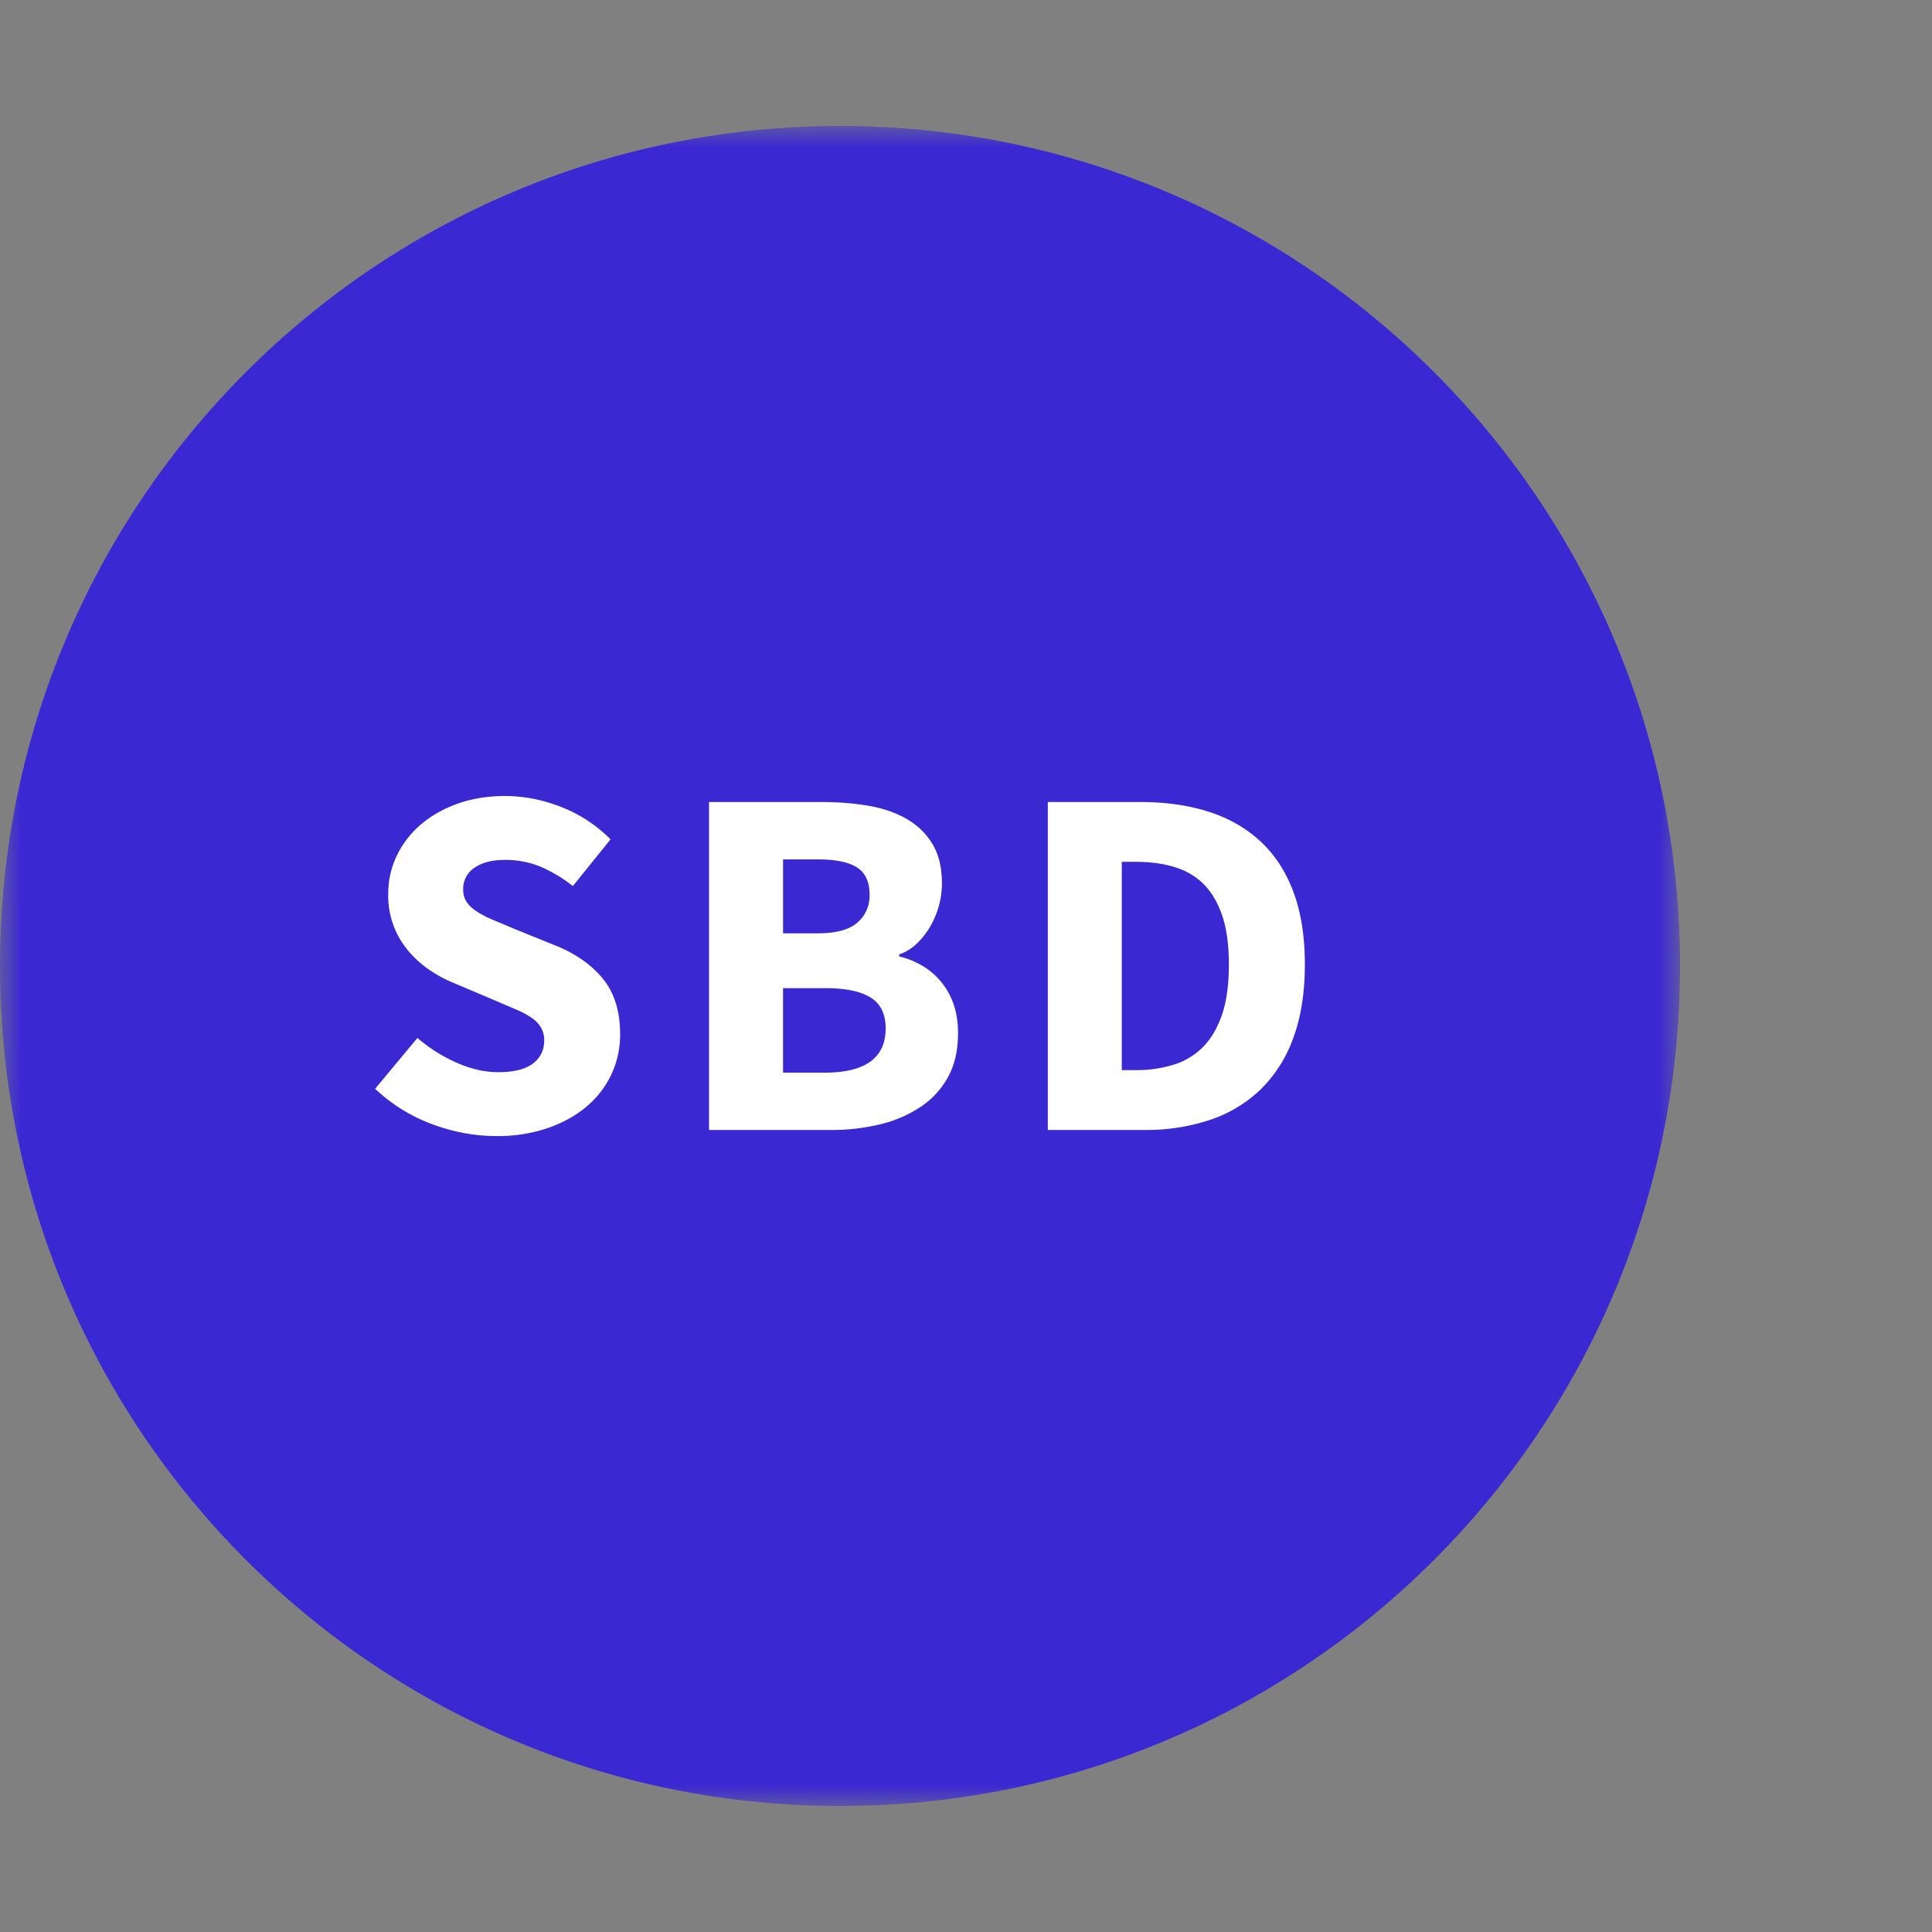 <svg width="46" height="46" viewBox="0 0 46 46" xmlns="http://www.w3.org/2000/svg" xmlns:xlink="http://www.w3.org/1999/xlink"><rect x="0" y="0" width="46" height="46" fill="#808080" stroke="none"/><defs><path id="a" d="M0 0h40v40H0z"/></defs><g transform="translate(0 3)" fill="none" fill-rule="evenodd"><circle fill="#FFF" cx="19.396" cy="19.666" r="18.182"/><mask id="b" fill="#fff"><use xlink:href="#a"/></mask><path d="M20.41 18.97a.84.84 0 0 0 .294-.67c0-.303-.1-.52-.3-.647-.2-.127-.507-.191-.922-.191h-.838v1.76h.826c.431 0 .745-.084.94-.252zm.317 1.779c-.239-.148-.602-.222-1.09-.222h-.993v2.012h.994c.965 0 1.449-.352 1.449-1.054 0-.343-.12-.588-.36-.736zm7.227-3.108c.271.08.503.213.695.4.191.189.341.44.45.755.107.316.16.705.16 1.168 0 .471-.053.866-.16 1.185-.109.32-.259.578-.45.773a1.676 1.676 0 0 1-.695.425 2.943 2.943 0 0 1-.91.132h-.335V17.52h.335c.335 0 .639.04.91.12zm2.838 4.072a3.238 3.238 0 0 1-.778 1.227 3.194 3.194 0 0 1-1.204.724 4.8 4.8 0 0 1-1.562.24h-2.3v-7.808h2.204c.599 0 1.137.076 1.616.228.48.151.89.385 1.234.7.343.316.607.717.79 1.204.184.487.276 1.066.276 1.736 0 .67-.092 1.254-.276 1.749zm-8.215.922a2.01 2.01 0 0 1-.647.712 2.985 2.985 0 0 1-.964.42 4.88 4.88 0 0 1-1.186.137h-2.898v-7.808h2.67c.408 0 .785.03 1.133.09.347.06.65.166.91.317.259.152.463.352.61.599.148.248.222.56.222.934a2.048 2.048 0 0 1-.276 1.018 1.854 1.854 0 0 1-.317.407c-.124.12-.265.208-.425.264v.048c.2.047.383.122.551.221a1.695 1.695 0 0 1 .742.91c.072.203.108.437.108.701 0 .399-.078.742-.233 1.03zm-8.01-.077a2.227 2.227 0 0 1-.575.766c-.25.22-.56.395-.928.527a3.674 3.674 0 0 1-1.245.198c-.511 0-1.02-.094-1.527-.282a3.983 3.983 0 0 1-1.36-.844l1.007-1.21c.28.24.588.436.928.587.34.152.672.228 1 .228.367 0 .64-.068.82-.204.18-.135.27-.319.27-.55a.6.6 0 0 0-.078-.312.748.748 0 0 0-.228-.233 2.13 2.13 0 0 0-.36-.192l-.46-.197-1.018-.432c-.2-.08-.393-.183-.581-.31a2.553 2.553 0 0 1-.503-.45 2.028 2.028 0 0 1-.485-1.371c0-.32.068-.621.204-.904a2.25 2.25 0 0 1 .574-.743c.248-.211.541-.377.88-.497.34-.12.713-.18 1.12-.18.455 0 .905.089 1.348.264a3.41 3.41 0 0 1 1.167.767l-.898 1.113a3.409 3.409 0 0 0-.766-.46 2.168 2.168 0 0 0-.85-.163c-.304 0-.546.062-.725.186a.596.596 0 0 0-.27.521c0 .12.03.221.09.305.06.084.144.16.252.228.107.068.233.132.377.192s.3.125.467.197l1.006.407c.479.192.856.455 1.132.79.275.336.413.779.413 1.33 0 .327-.066.636-.198.928zM20 0C8.954 0 0 8.954 0 20s8.954 20 20 20 20-8.954 20-20S31.046 0 20 0z" fill="#3A29D2" mask="url(#b)"/></g></svg>